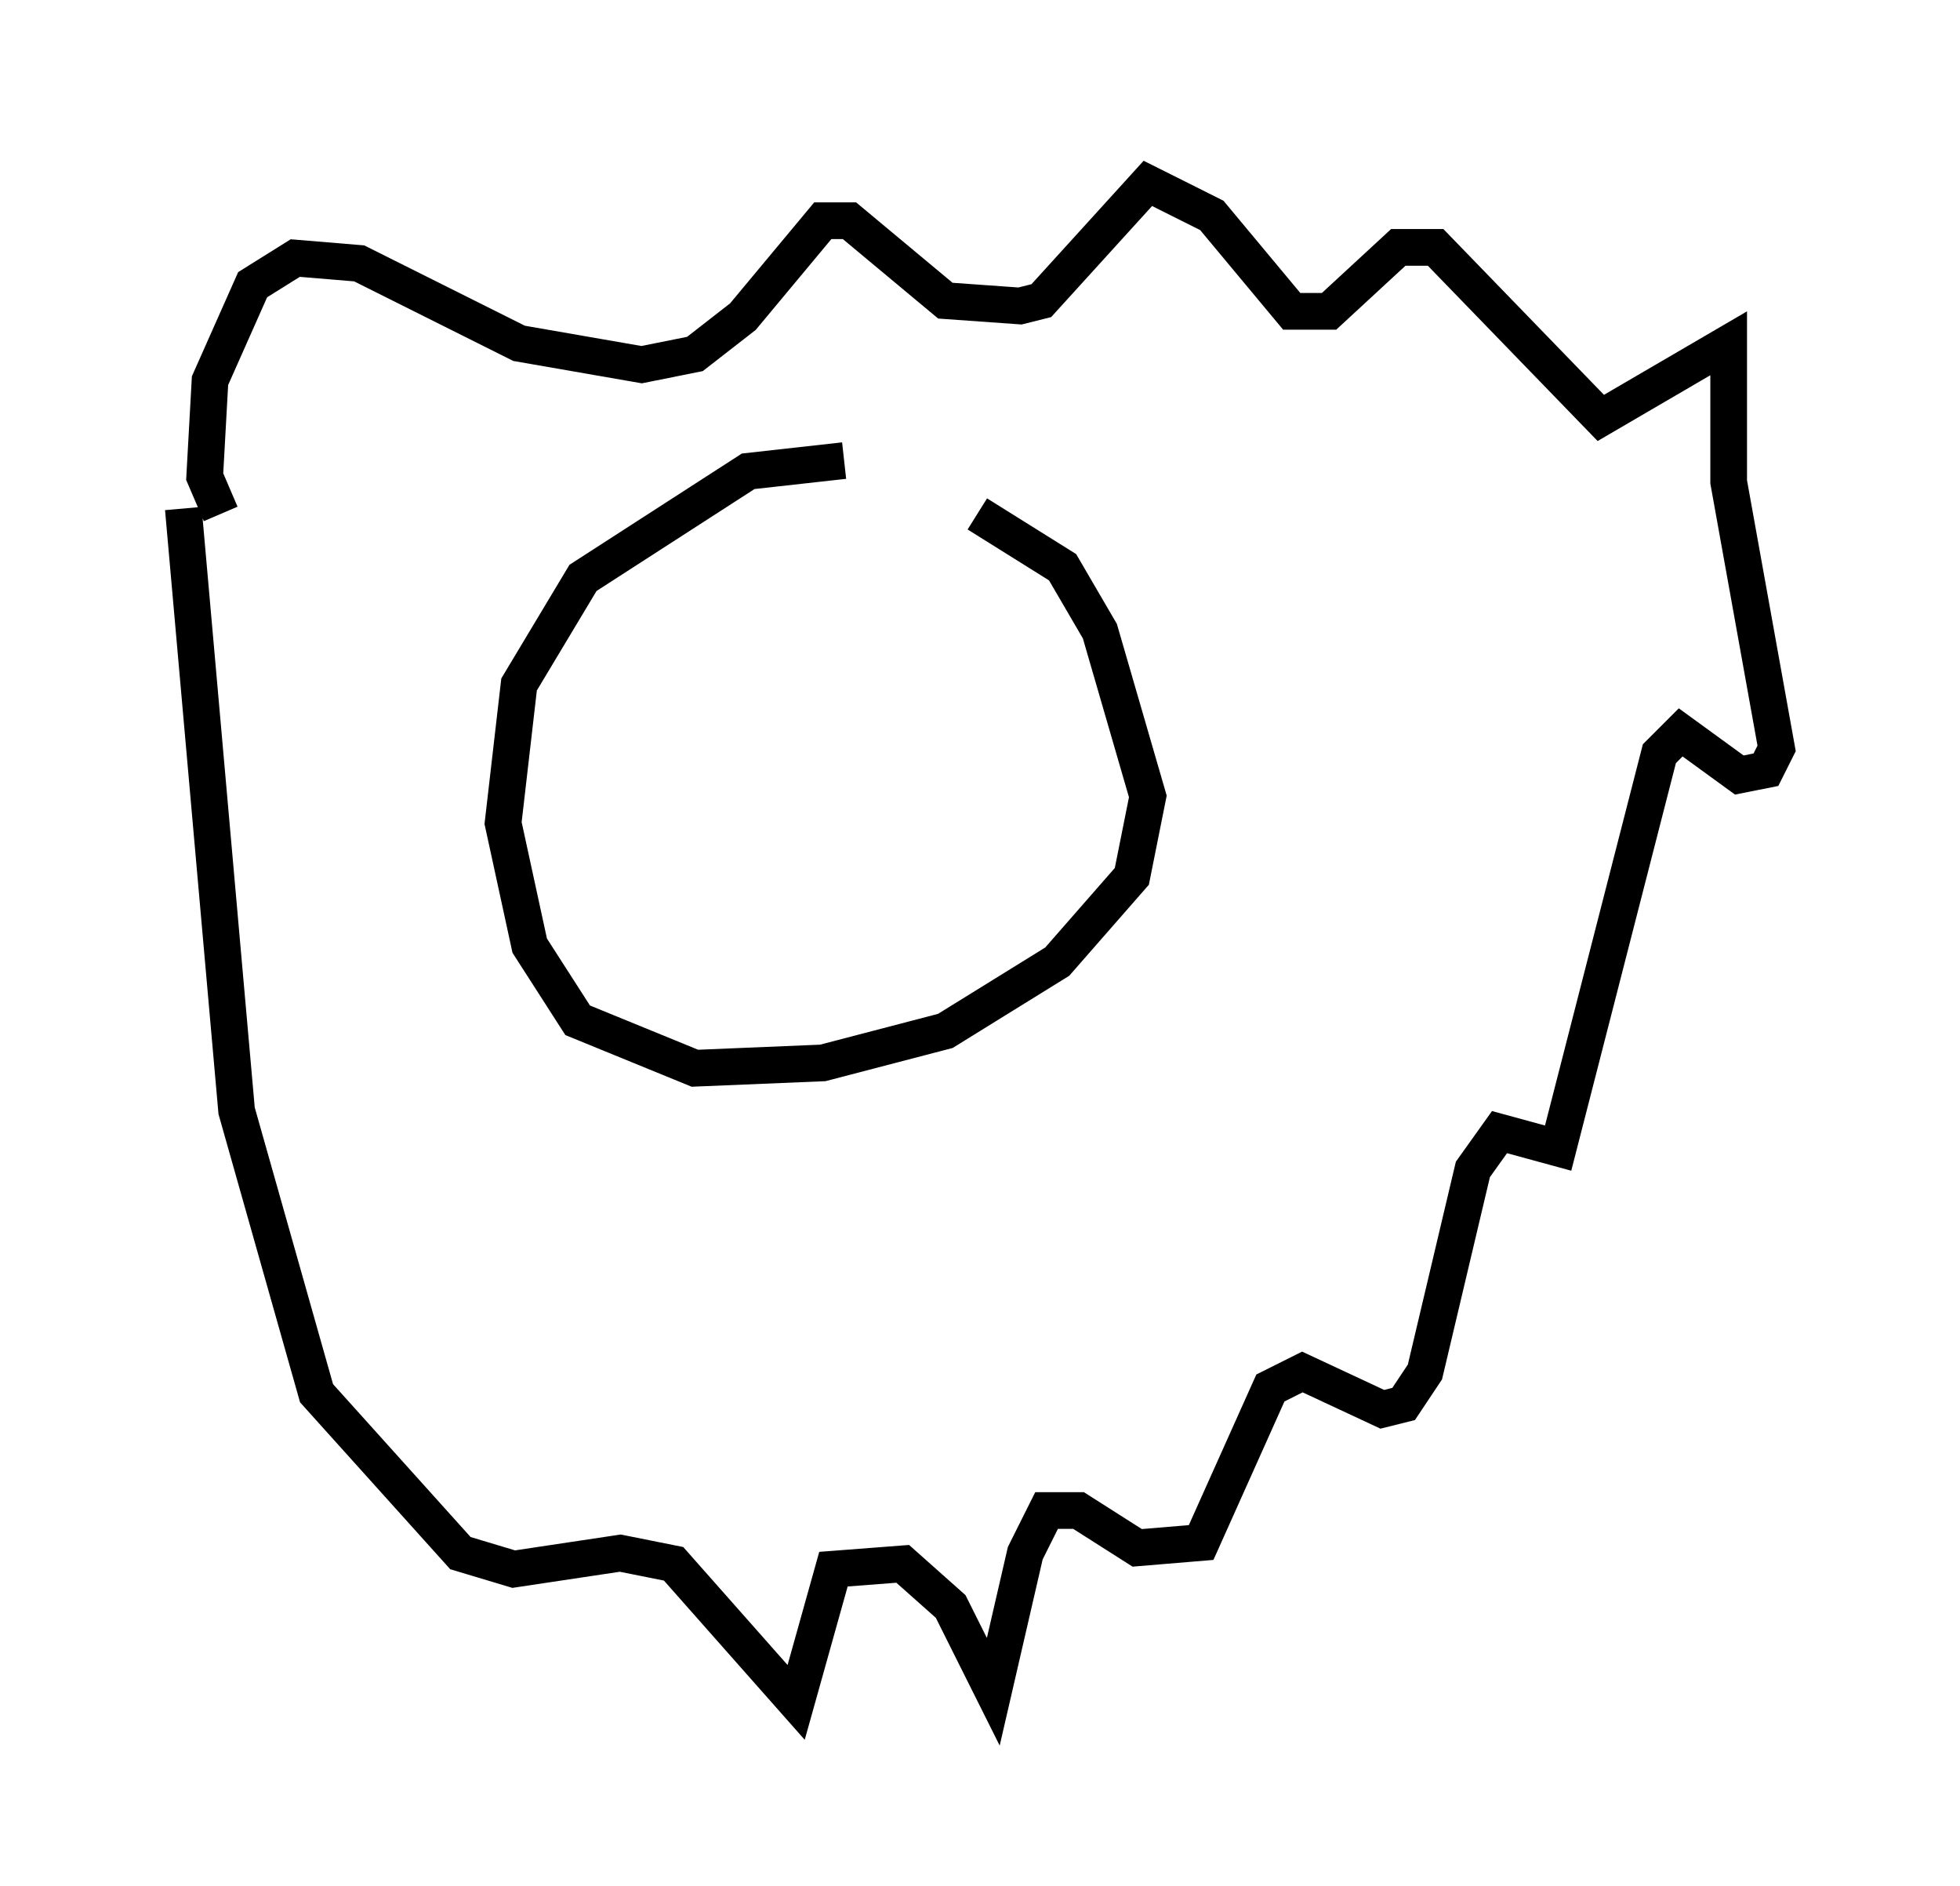 <?xml version="1.0" encoding="utf-8" ?>
<svg baseProfile="full" height="51.397" version="1.1" width="53.43" xmlns="http://www.w3.org/2000/svg" xmlns:ev="http://www.w3.org/2001/xml-events" xmlns:xlink="http://www.w3.org/1999/xlink"><defs /><rect fill="white" height="51.397" width="53.43" x="0" y="0" /><path d="M25.48, 13.715 m-2.469, -1.162 l-2.615, 0.291 -4.503, 2.905 l-1.743, 2.905 -0.436, 3.777 l0.726, 3.341 1.307, 2.034 l3.196, 1.307 3.486, -0.145 l3.341, -0.872 3.05, -1.888 l2.034, -2.324 0.436, -2.179 l-1.307, -4.503 -1.017, -1.743 l-2.324, -1.453 m-20.626, 0.0 l-0.436, -1.017 0.145, -2.615 l1.162, -2.615 1.162, -0.726 l1.743, 0.145 4.358, 2.179 l3.341, 0.581 1.453, -0.291 l1.307, -1.017 2.179, -2.615 l0.726, 0.0 2.615, 2.179 l2.034, 0.145 0.581, -0.145 l2.905, -3.196 1.743, 0.872 l2.179, 2.615 1.017, 0.0 l1.888, -1.743 1.017, 0.0 l4.503, 4.648 3.486, -2.034 l0.0, 3.777 1.307, 7.263 l-0.291, 0.581 -0.726, 0.145 l-1.598, -1.162 -0.581, 0.581 l-2.76, 10.749 -1.598, -0.436 l-0.726, 1.017 -1.307, 5.52 l-0.581, 0.872 -0.581, 0.145 l-2.179, -1.017 -0.872, 0.436 l-1.888, 4.212 -1.743, 0.145 l-1.598, -1.017 -0.872, 0.0 l-0.581, 1.162 -0.872, 3.777 l-1.162, -2.324 -1.307, -1.162 l-1.888, 0.145 -1.017, 3.631 l-3.341, -3.777 -1.453, -0.291 l-2.905, 0.436 -1.453, -0.436 l-3.922, -4.358 -2.179, -7.698 l-1.453, -16.413 " fill="none" stroke="black" stroke-width="1" /></svg>